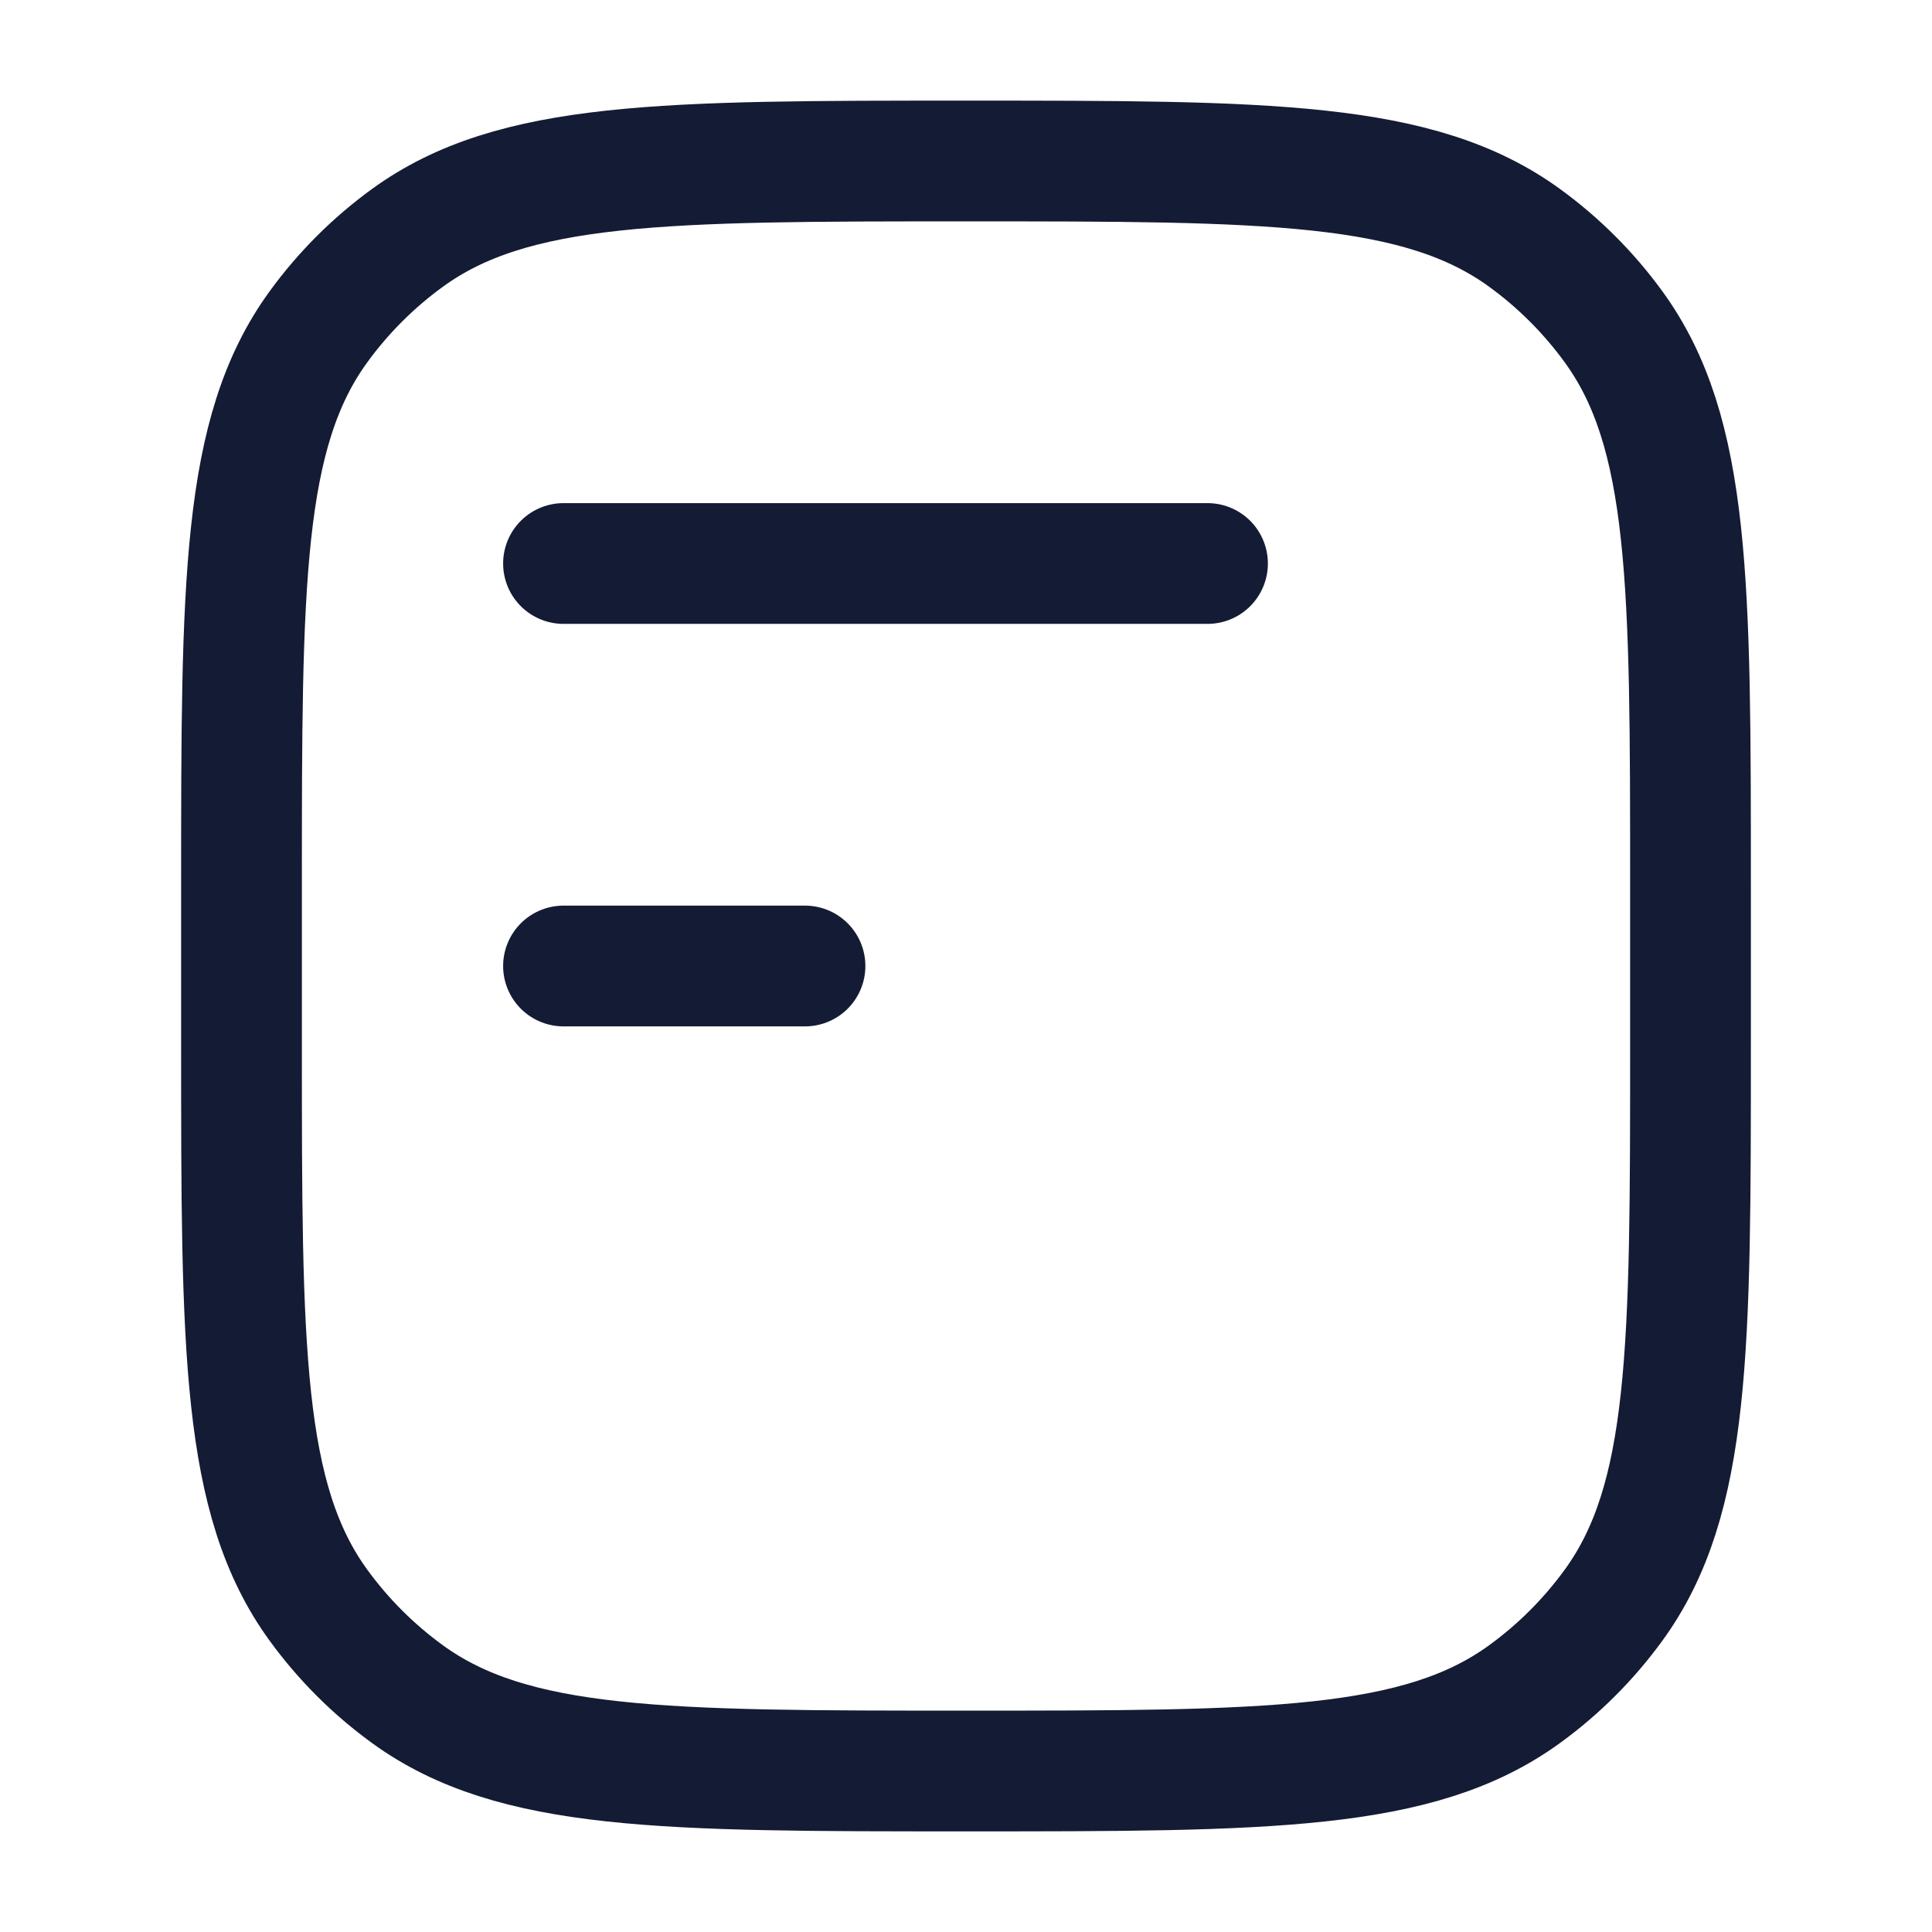 <svg viewBox="0 0 24 24" fill="none" xmlns="http://www.w3.org/2000/svg">
<path d="M3 11C3 7.25 3 5.375 3.955 4.061C4.263 3.637 4.637 3.263 5.061 2.955C6.375 2 8.25 2 12 2C15.75 2 17.625 2 18.939 2.955C19.363 3.263 19.737 3.637 20.045 4.061C21 5.375 21 7.25 21 11V13C21 16.75 21 18.625 20.045 19.939C19.737 20.363 19.363 20.737 18.939 21.045C17.625 22 15.75 22 12 22C8.25 22 6.375 22 5.061 21.045C4.637 20.737 4.263 20.363 3.955 19.939C3 18.625 3 16.75 3 13V11Z" stroke="#141B34" stroke-width="1.5" stroke-linecap="round" stroke-linejoin="round"/>
<path d="M15 7L7 7M10 12H7" stroke="#141B34" stroke-width="1.5" stroke-linecap="round" stroke-linejoin="round"/>
</svg>
